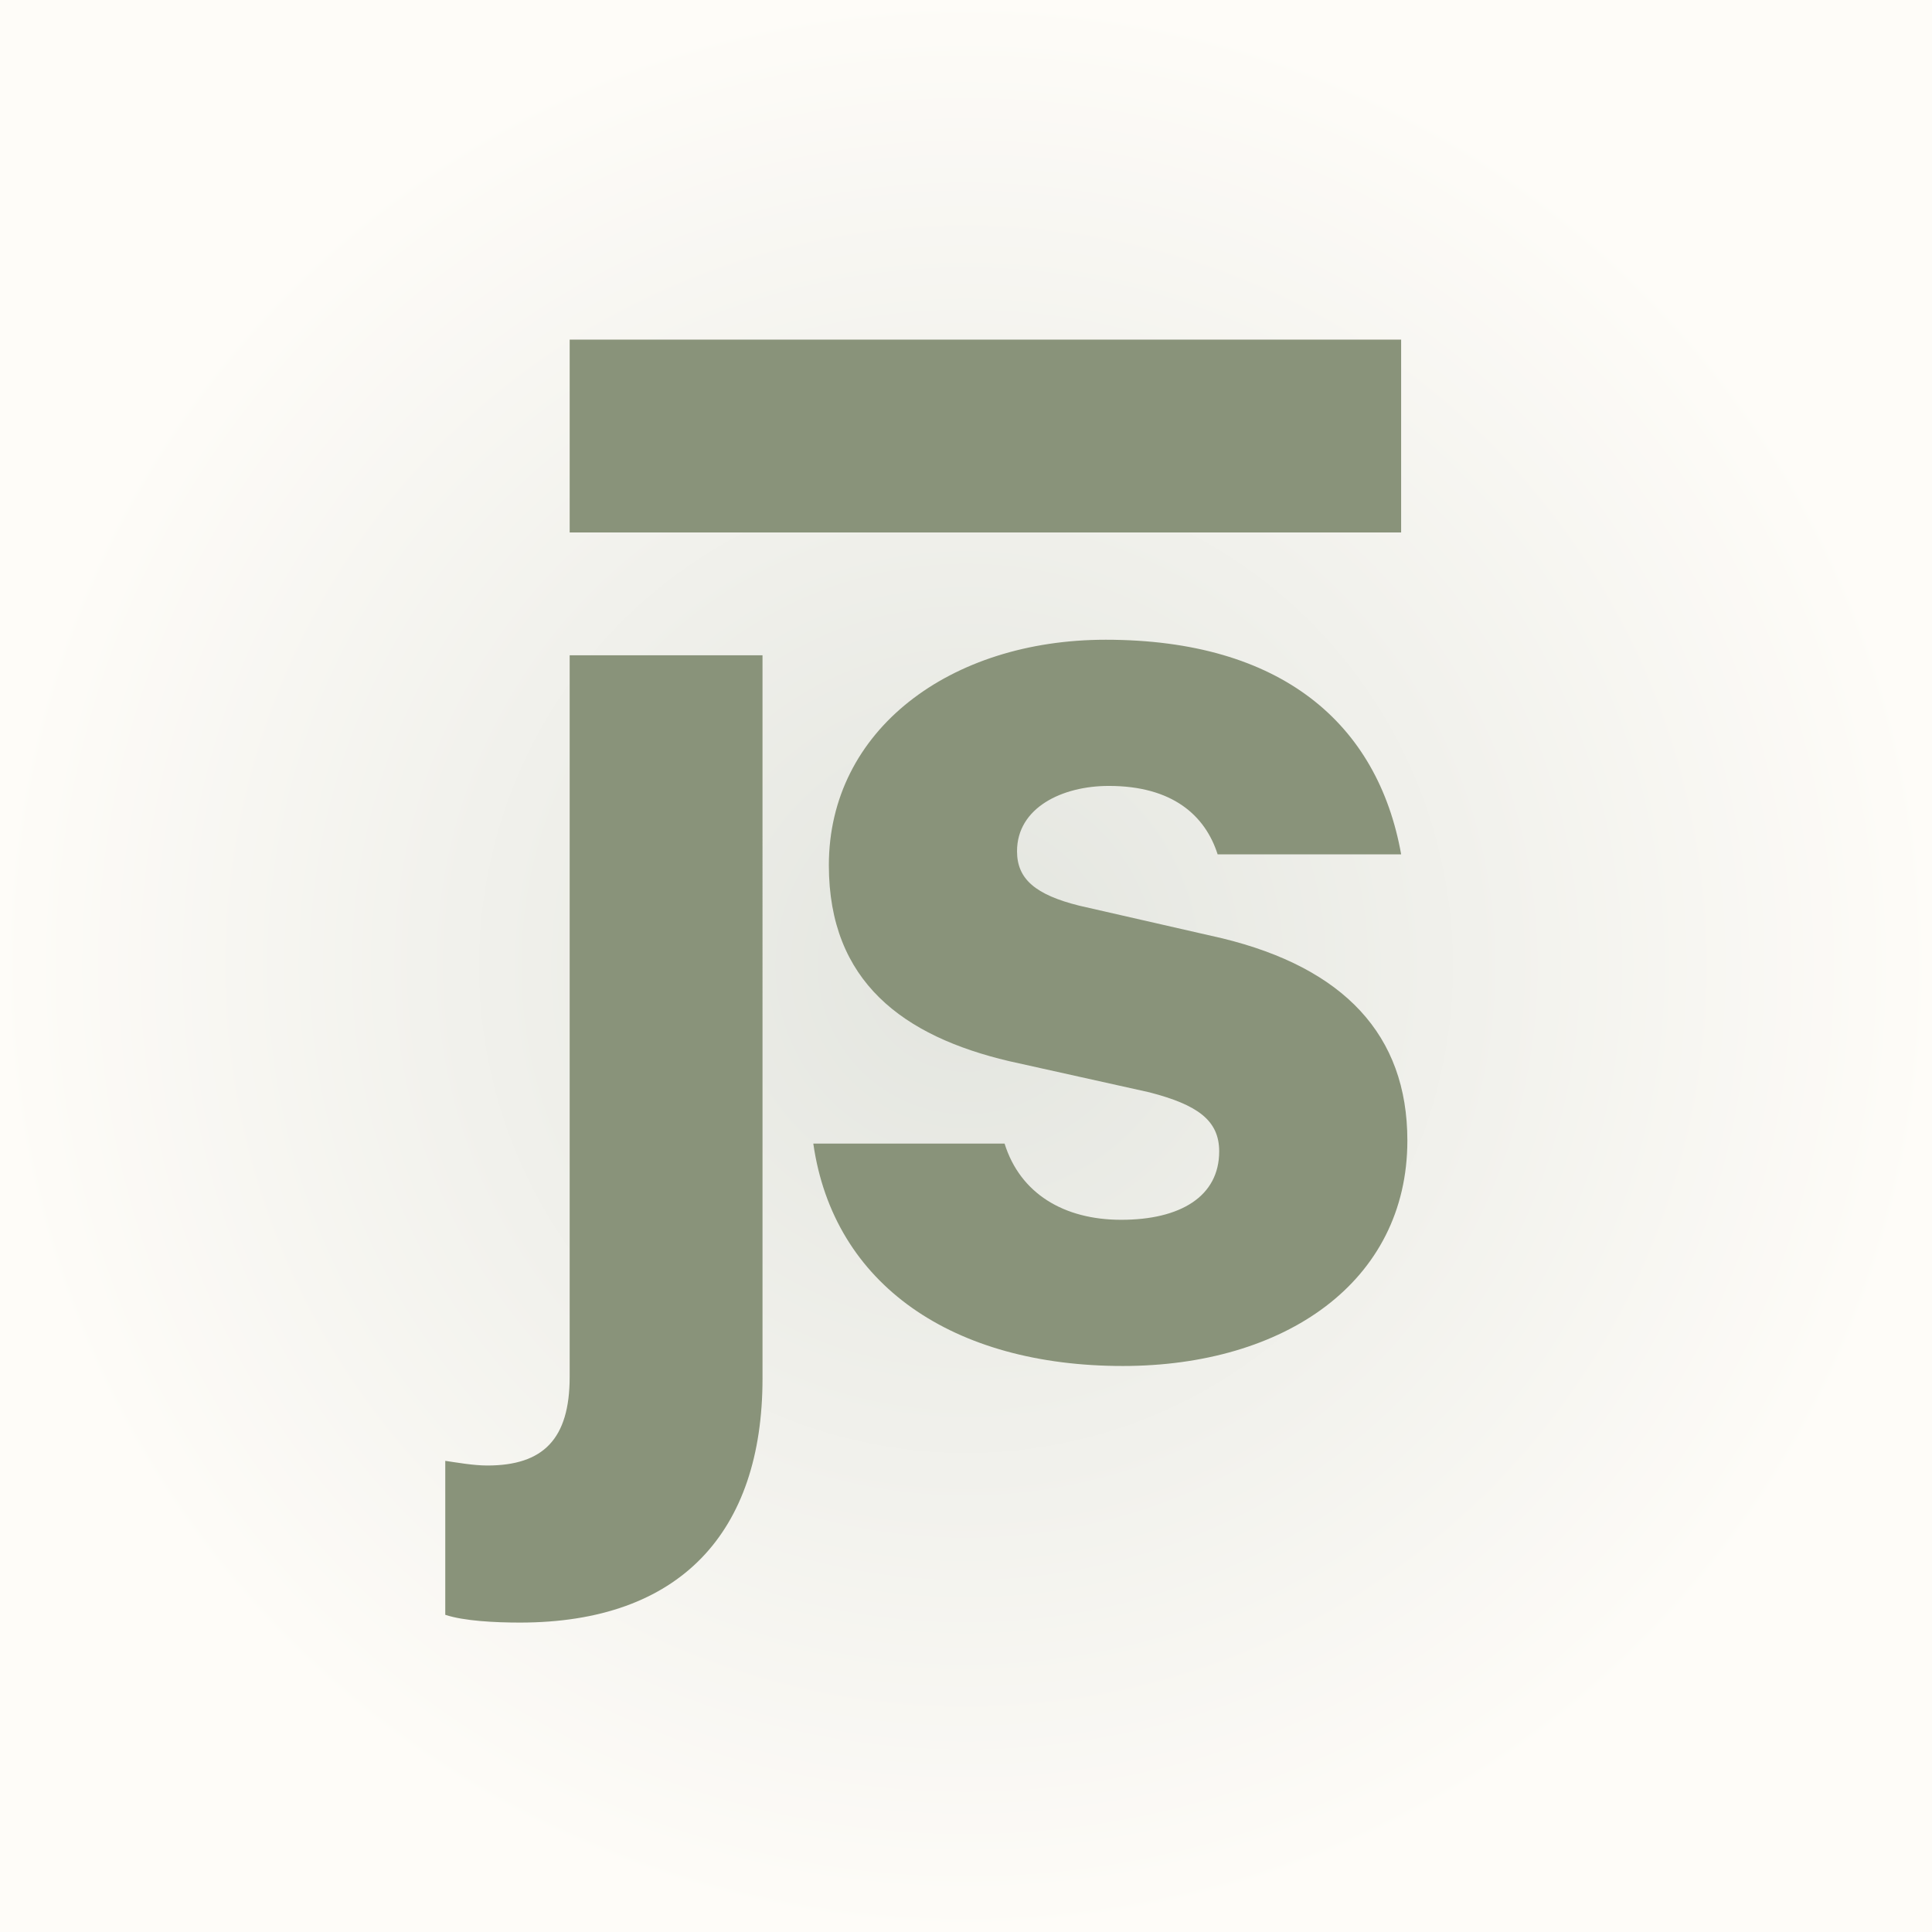 <svg xmlns="http://www.w3.org/2000/svg" fill="none" viewBox="0 0 256 256"><rect x="0" y="0" width="256" height="256" fill="#333333" stroke="none"/><path fill="url(#a)" d="M0 0h256v256H0z"/><path fill="#89937A" d="M101.037 182.649c0 20.4-10.922 32.351-32.146 32.351-3.297 0-7.418-.206-9.891-1.03v-20.4c1.442.206 3.71.618 5.564.618 7.418 0 10.92-3.503 10.92-11.745V86.83h25.552l.001 95.819ZM133.112 151.533c2.061 6.595 7.831 10.097 15.455 10.097 7.83 0 12.982-3.09 12.982-9.066 0-4.121-2.885-6.182-9.272-7.83l-18.546-4.121c-14.011-3.297-23.903-10.509-23.903-25.964 0-17.927 16.073-29.879 36.679-29.879 23.285 0 36.061 11.127 39.152 28.437h-24.316c-1.648-5.151-5.976-9.067-14.424-9.067-6.182 0-12.158 2.885-12.158 8.655 0 3.709 2.473 5.77 8.243 7.212l18.957 4.327c16.073 3.915 24.522 12.776 24.522 26.788 0 18.751-16.279 29.879-37.709 29.879-22.461 0-38.327-10.716-41.006-29.467l25.344-.001ZM185.658 45H75.485v25.551h110.173V45Z"/><defs><radialGradient id="a" cx="0" cy="0" r="1" gradientTransform="rotate(90 0 128) scale(128)" gradientUnits="userSpaceOnUse"><stop stop-color="#E3E5DF"/><stop offset="1" stop-color="#FEFCF8"/></radialGradient></defs></svg>
